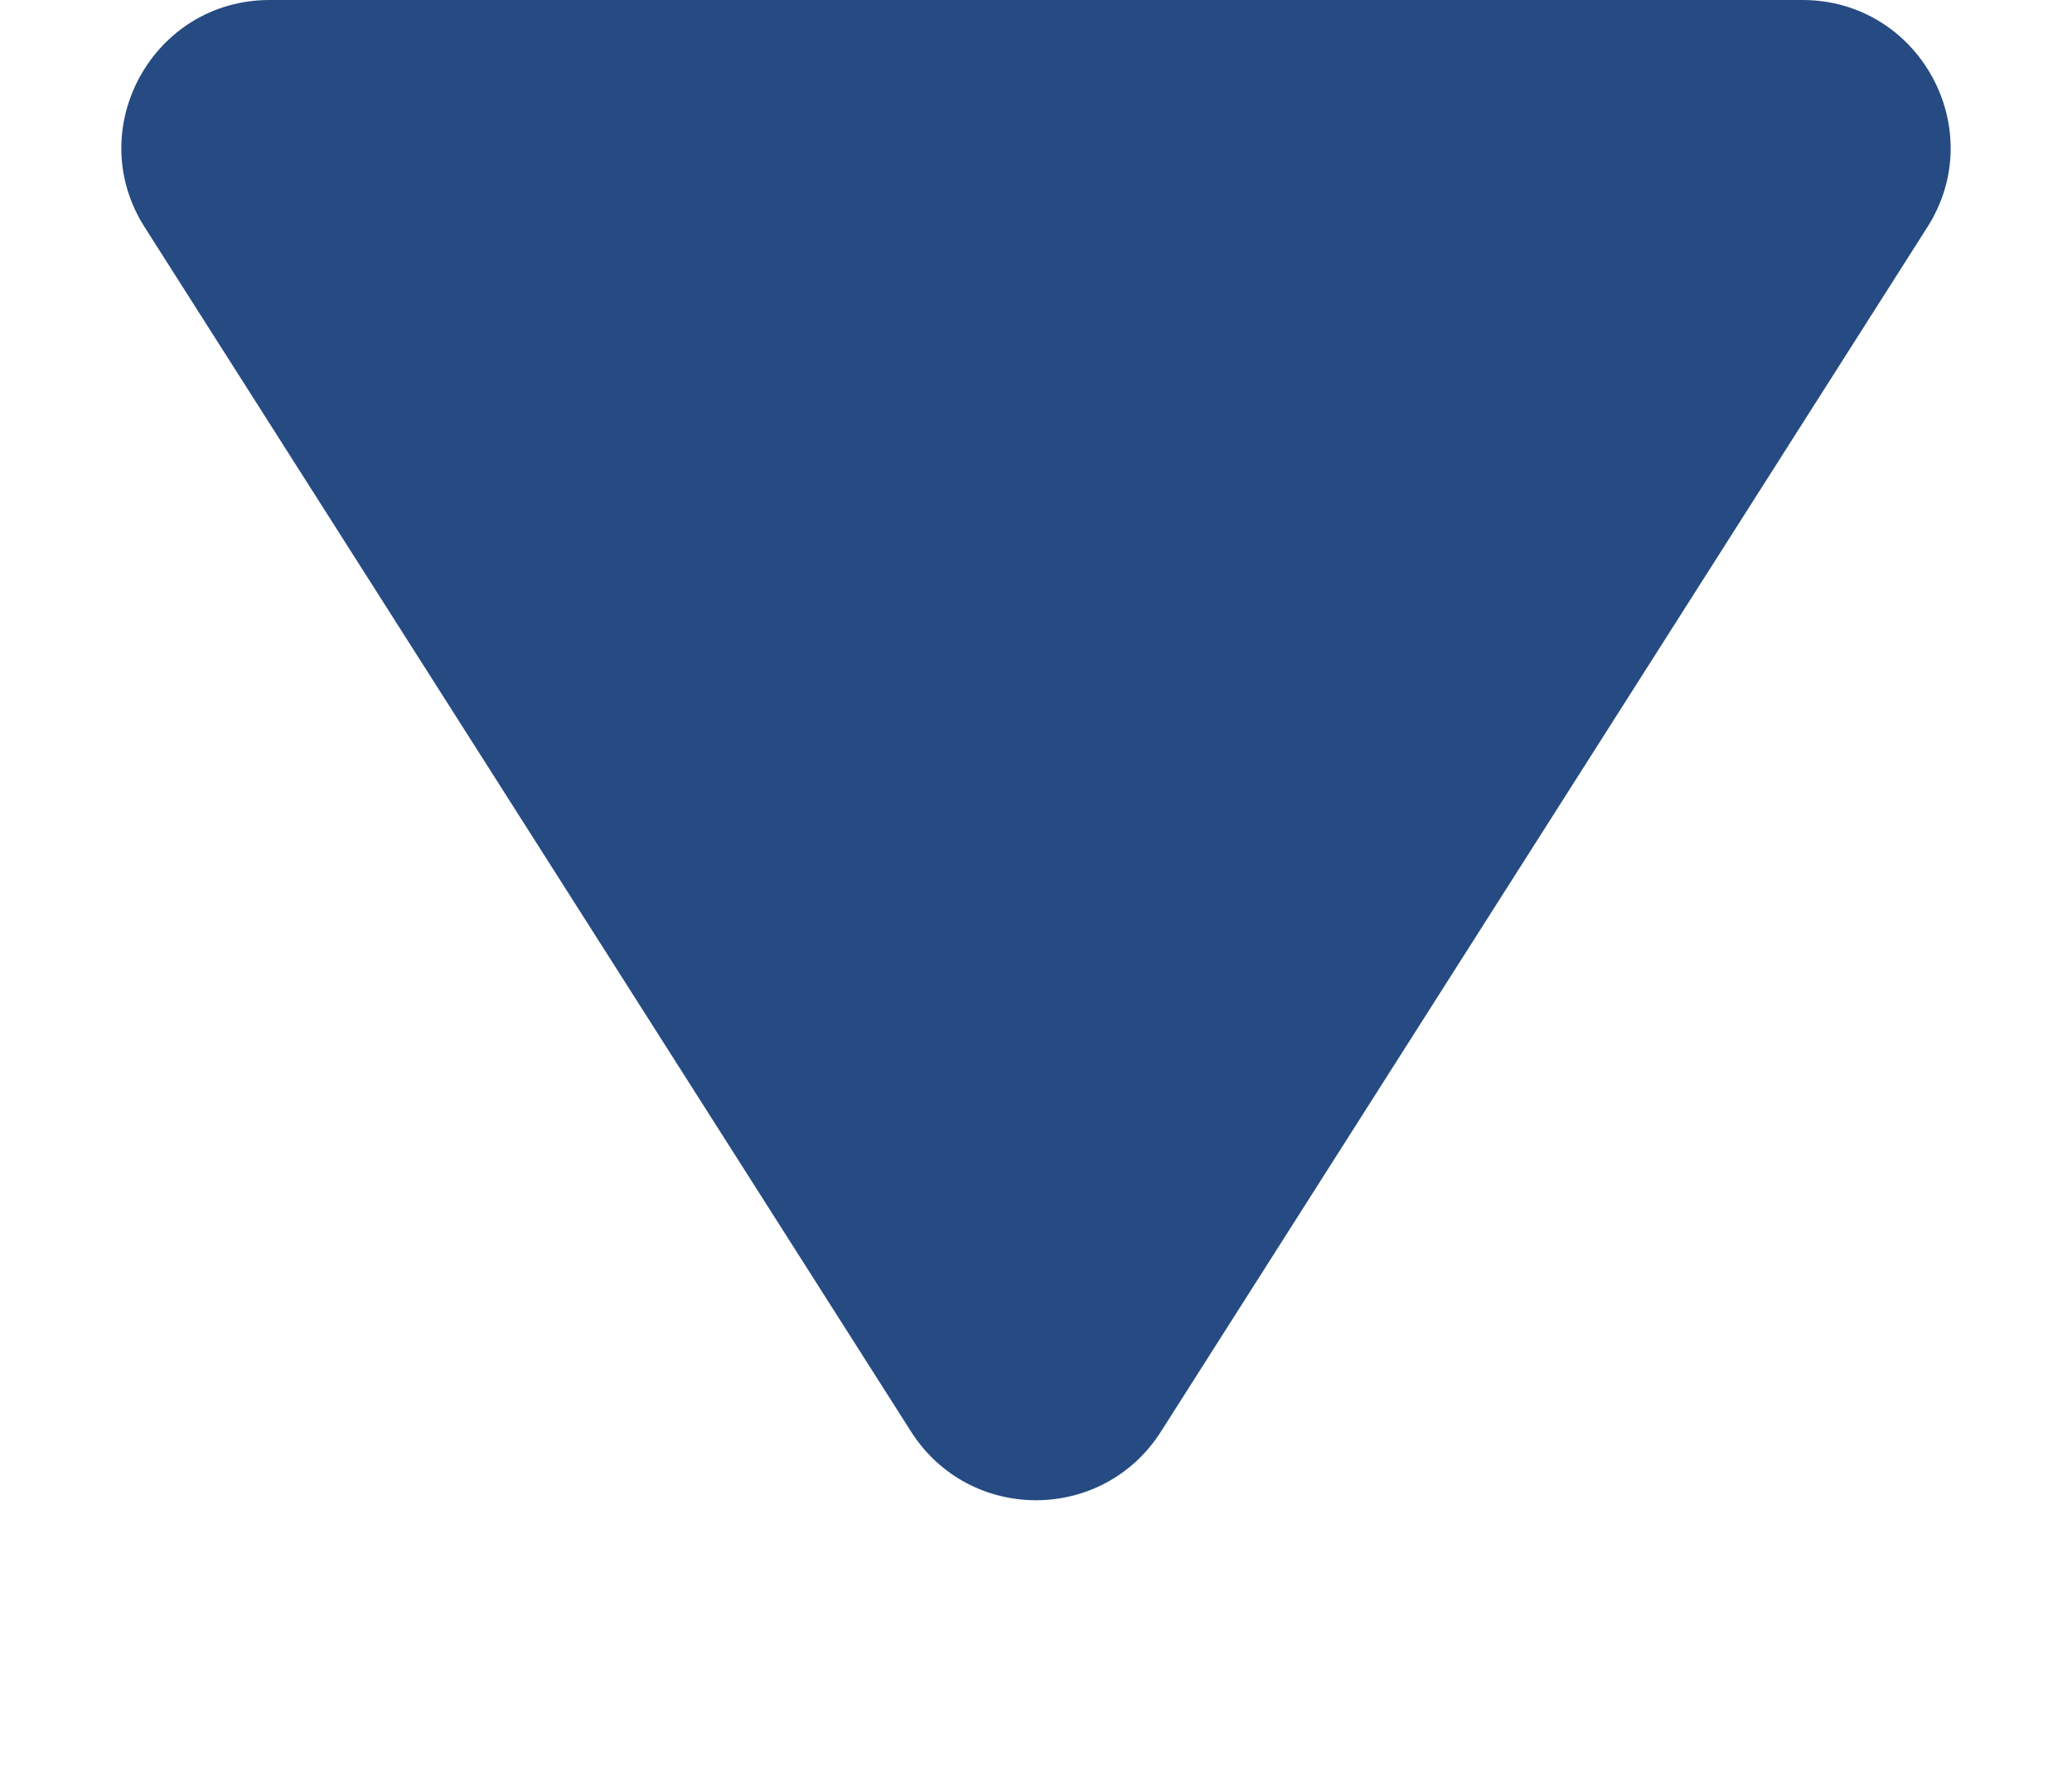 <svg width="7" height="6" viewBox="0 0 7 6" fill="none" xmlns="http://www.w3.org/2000/svg">
<path d="M3.922 4.837C3.725 5.146 3.275 5.146 3.078 4.837L0.489 0.768C0.277 0.436 0.516 -8.99866e-08 0.911 -5.54944e-08L6.089 -7.96279e-08C6.484 -4.51356e-08 6.723 0.436 6.511 0.768L3.922 4.837Z" fill="#264B82"/>
</svg>
